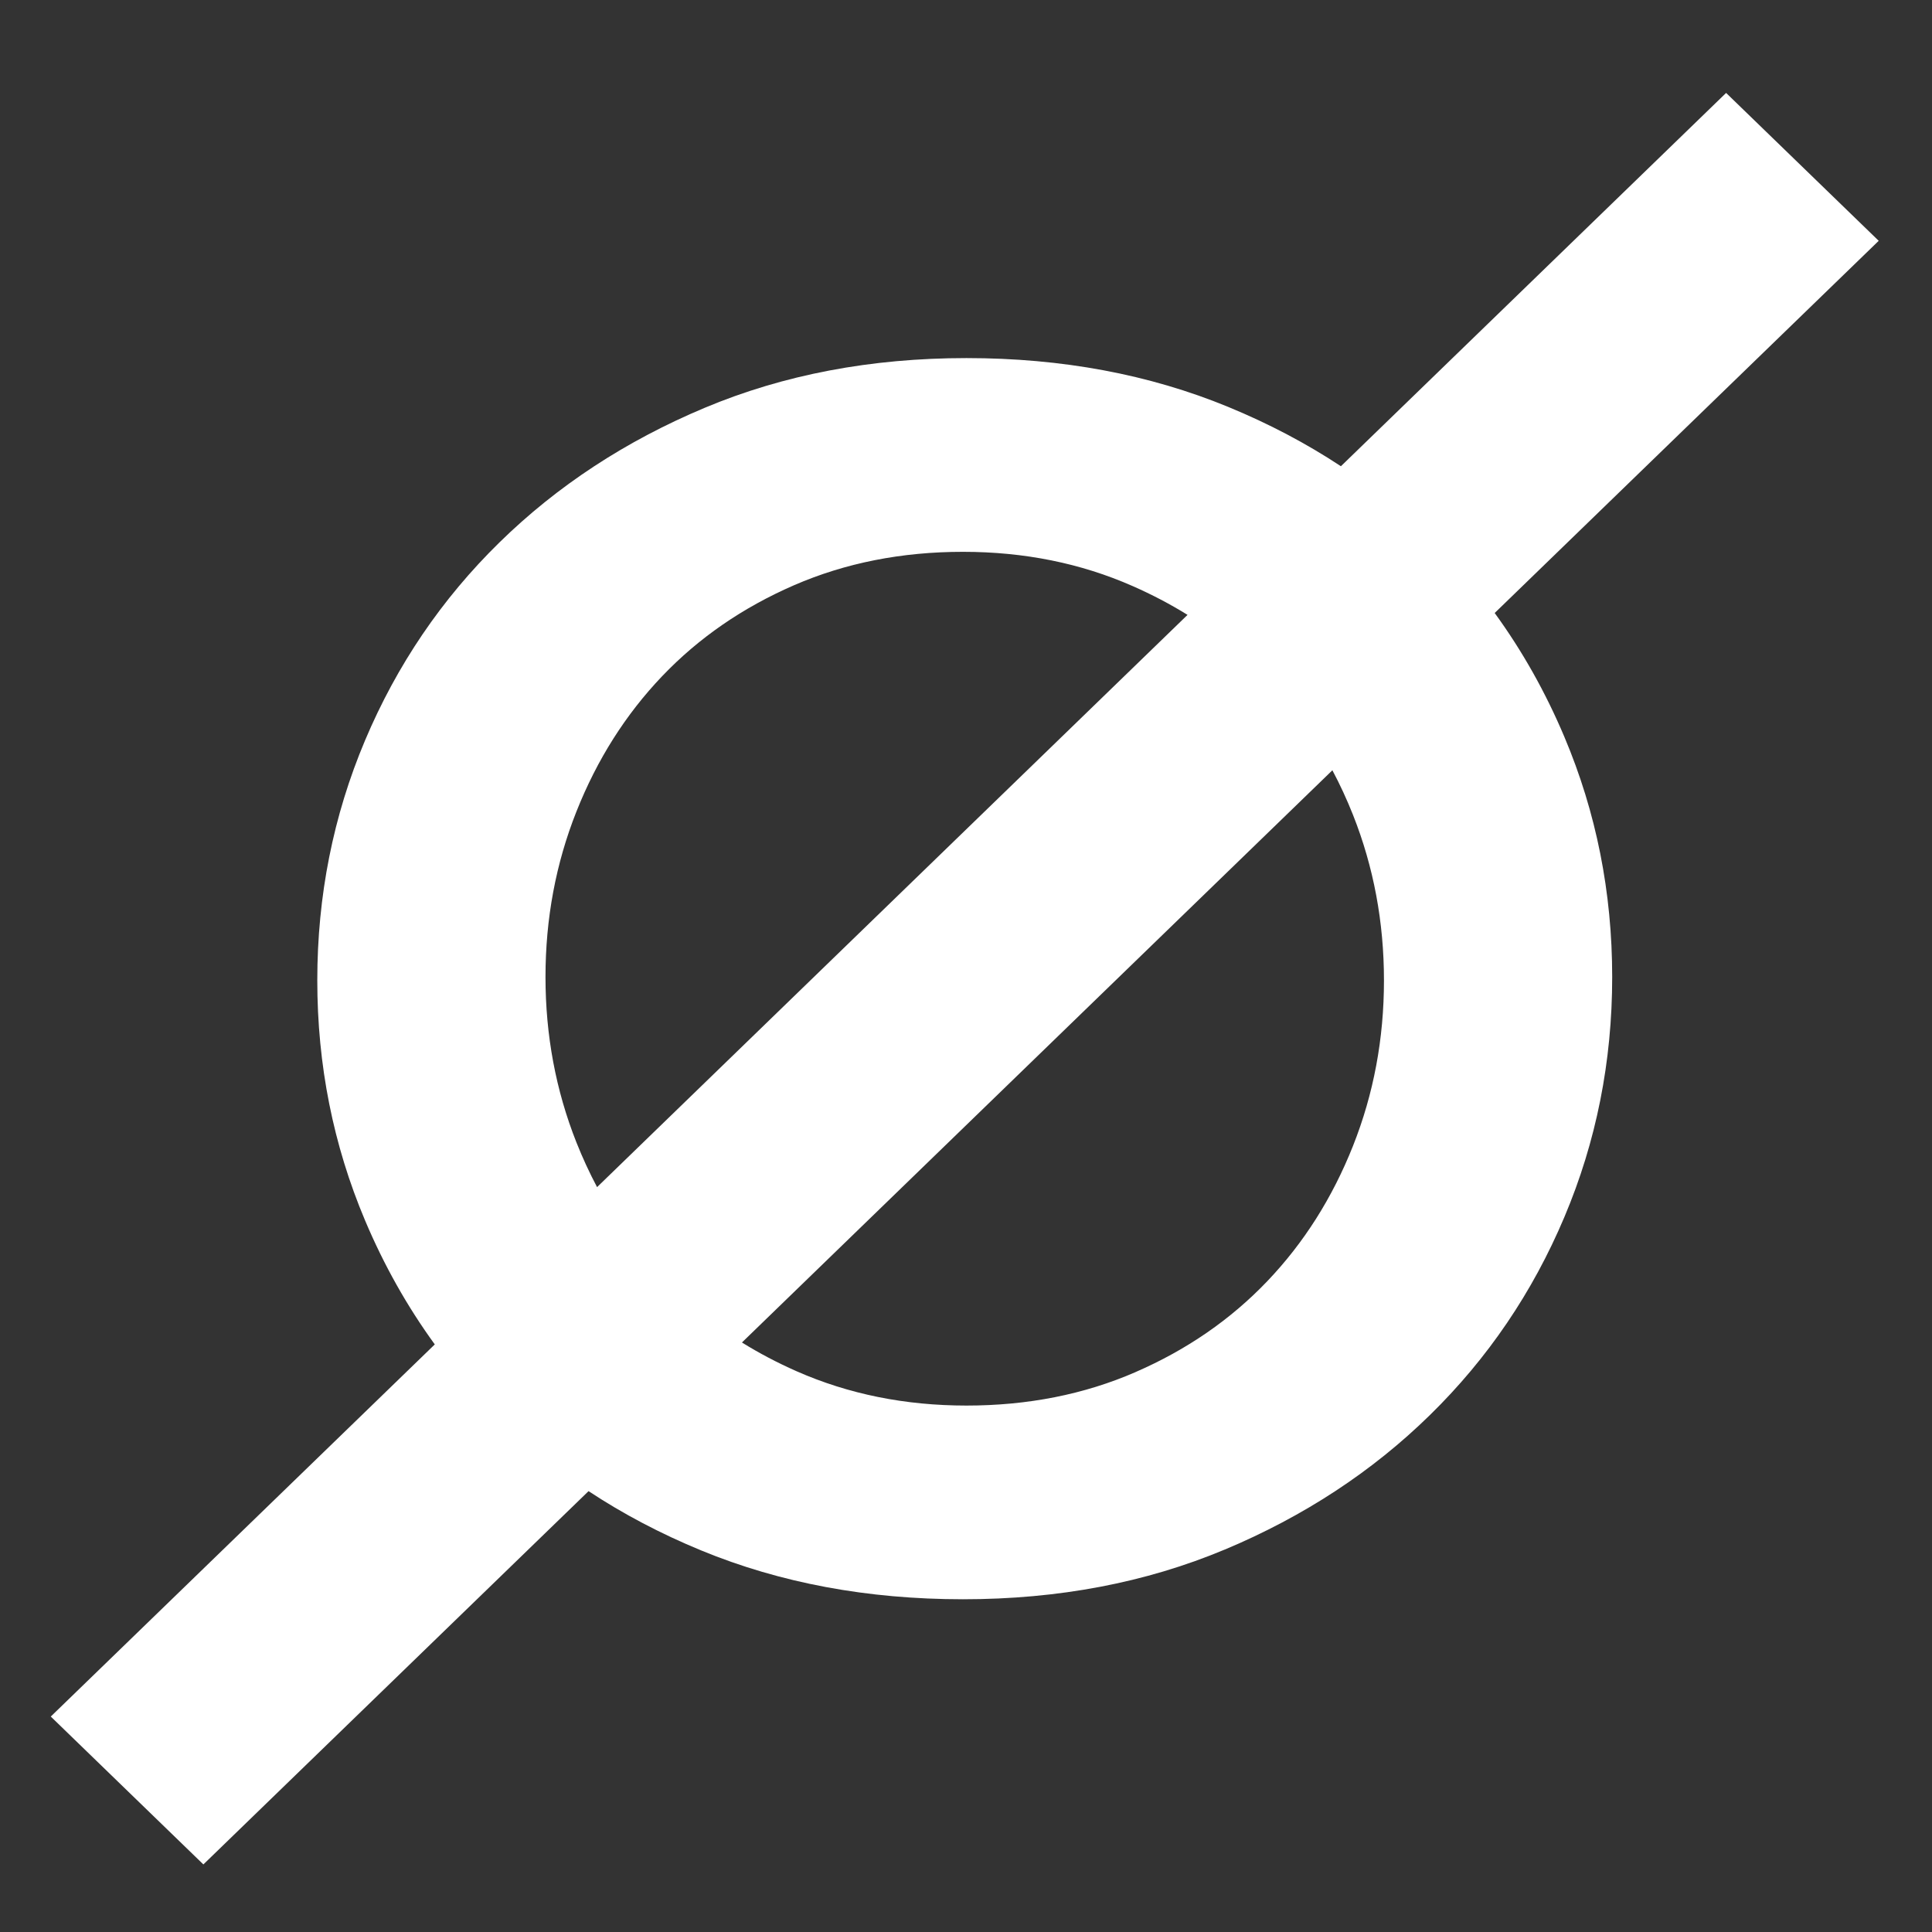 <svg xmlns="http://www.w3.org/2000/svg" xmlns:svg="http://www.w3.org/2000/svg" id="svg14" width="138" height="138" version="1.1" viewBox="0 0 138 138"><rect x="0" y="0" width="138" height="138" fill="#333333" stroke="none"/><g id="Page-1" transform="matrix(0.95,0,0,0.922,-101.832,5.946)" style="fill:none;fill-rule:evenodd;stroke:none;stroke-width:1"><g id="wordmark" style="fill:#000"><path id="Fill-8" d="m 196.48,41.186 -44.396,44.333 c -0.572,-1.109 -1.089,-2.265 -1.552,-3.464 -1.55,-4.028 -2.326,-8.302 -2.326,-12.816 0,-4.517 0.775,-8.789 2.326,-12.817 1.552,-4.03 3.702,-7.526 6.451,-10.493 2.749,-2.966 6.053,-5.311 9.909,-7.039 3.858,-1.726 8.091,-2.589 12.701,-2.589 4.612,0 8.868,0.885 12.768,2.657 1.45,0.658 2.823,1.399 4.118,2.227 z m -3.917,58.667 c -3.858,1.727 -8.091,2.589 -12.701,2.589 -4.612,0 -8.868,-0.885 -12.77,-2.656 -1.448,-0.659 -2.821,-1.401 -4.115,-2.231 l 44.394,-44.33 c 0.572,1.107 1.089,2.261 1.552,3.462 1.55,4.028 2.326,8.302 2.326,12.817 0,4.516 -0.775,8.787 -2.326,12.817 -1.552,4.028 -3.702,7.524 -6.451,10.49 -2.749,2.966 -6.051,5.313 -9.909,7.04 z m 6.717,13.746 c 5.942,-2.568 11.085,-6.042 15.429,-10.427 4.344,-4.381 7.713,-9.495 10.107,-15.339 2.396,-5.843 3.593,-12.042 3.593,-18.593 0,-6.553 -1.197,-12.751 -3.593,-18.596 -1.419,-3.466 -3.167,-6.666 -5.242,-9.603 L 248.448,12.207 236.974,0.75 208.011,29.671 c -2.6,-1.77 -5.423,-3.301 -8.466,-4.593 -5.942,-2.523 -12.502,-3.786 -19.684,-3.786 -7.183,0 -13.744,1.285 -19.685,3.853 -5.942,2.568 -11.085,6.042 -15.429,10.425 -4.344,4.383 -7.714,9.497 -10.108,15.34 -2.394,5.843 -3.591,12.042 -3.591,18.595 0,6.551 1.197,12.748 3.591,18.593 1.421,3.467 3.169,6.668 5.243,9.606 l -28.873,28.83 11.474,11.457 28.961,-28.92 c 2.6,1.77 5.423,3.301 8.466,4.593 5.942,2.523 12.502,3.784 19.684,3.784 7.183,0 13.744,-1.285 19.685,-3.851 z" style="fill:#fff;fill-rule:nonzero"/></g></g></svg>